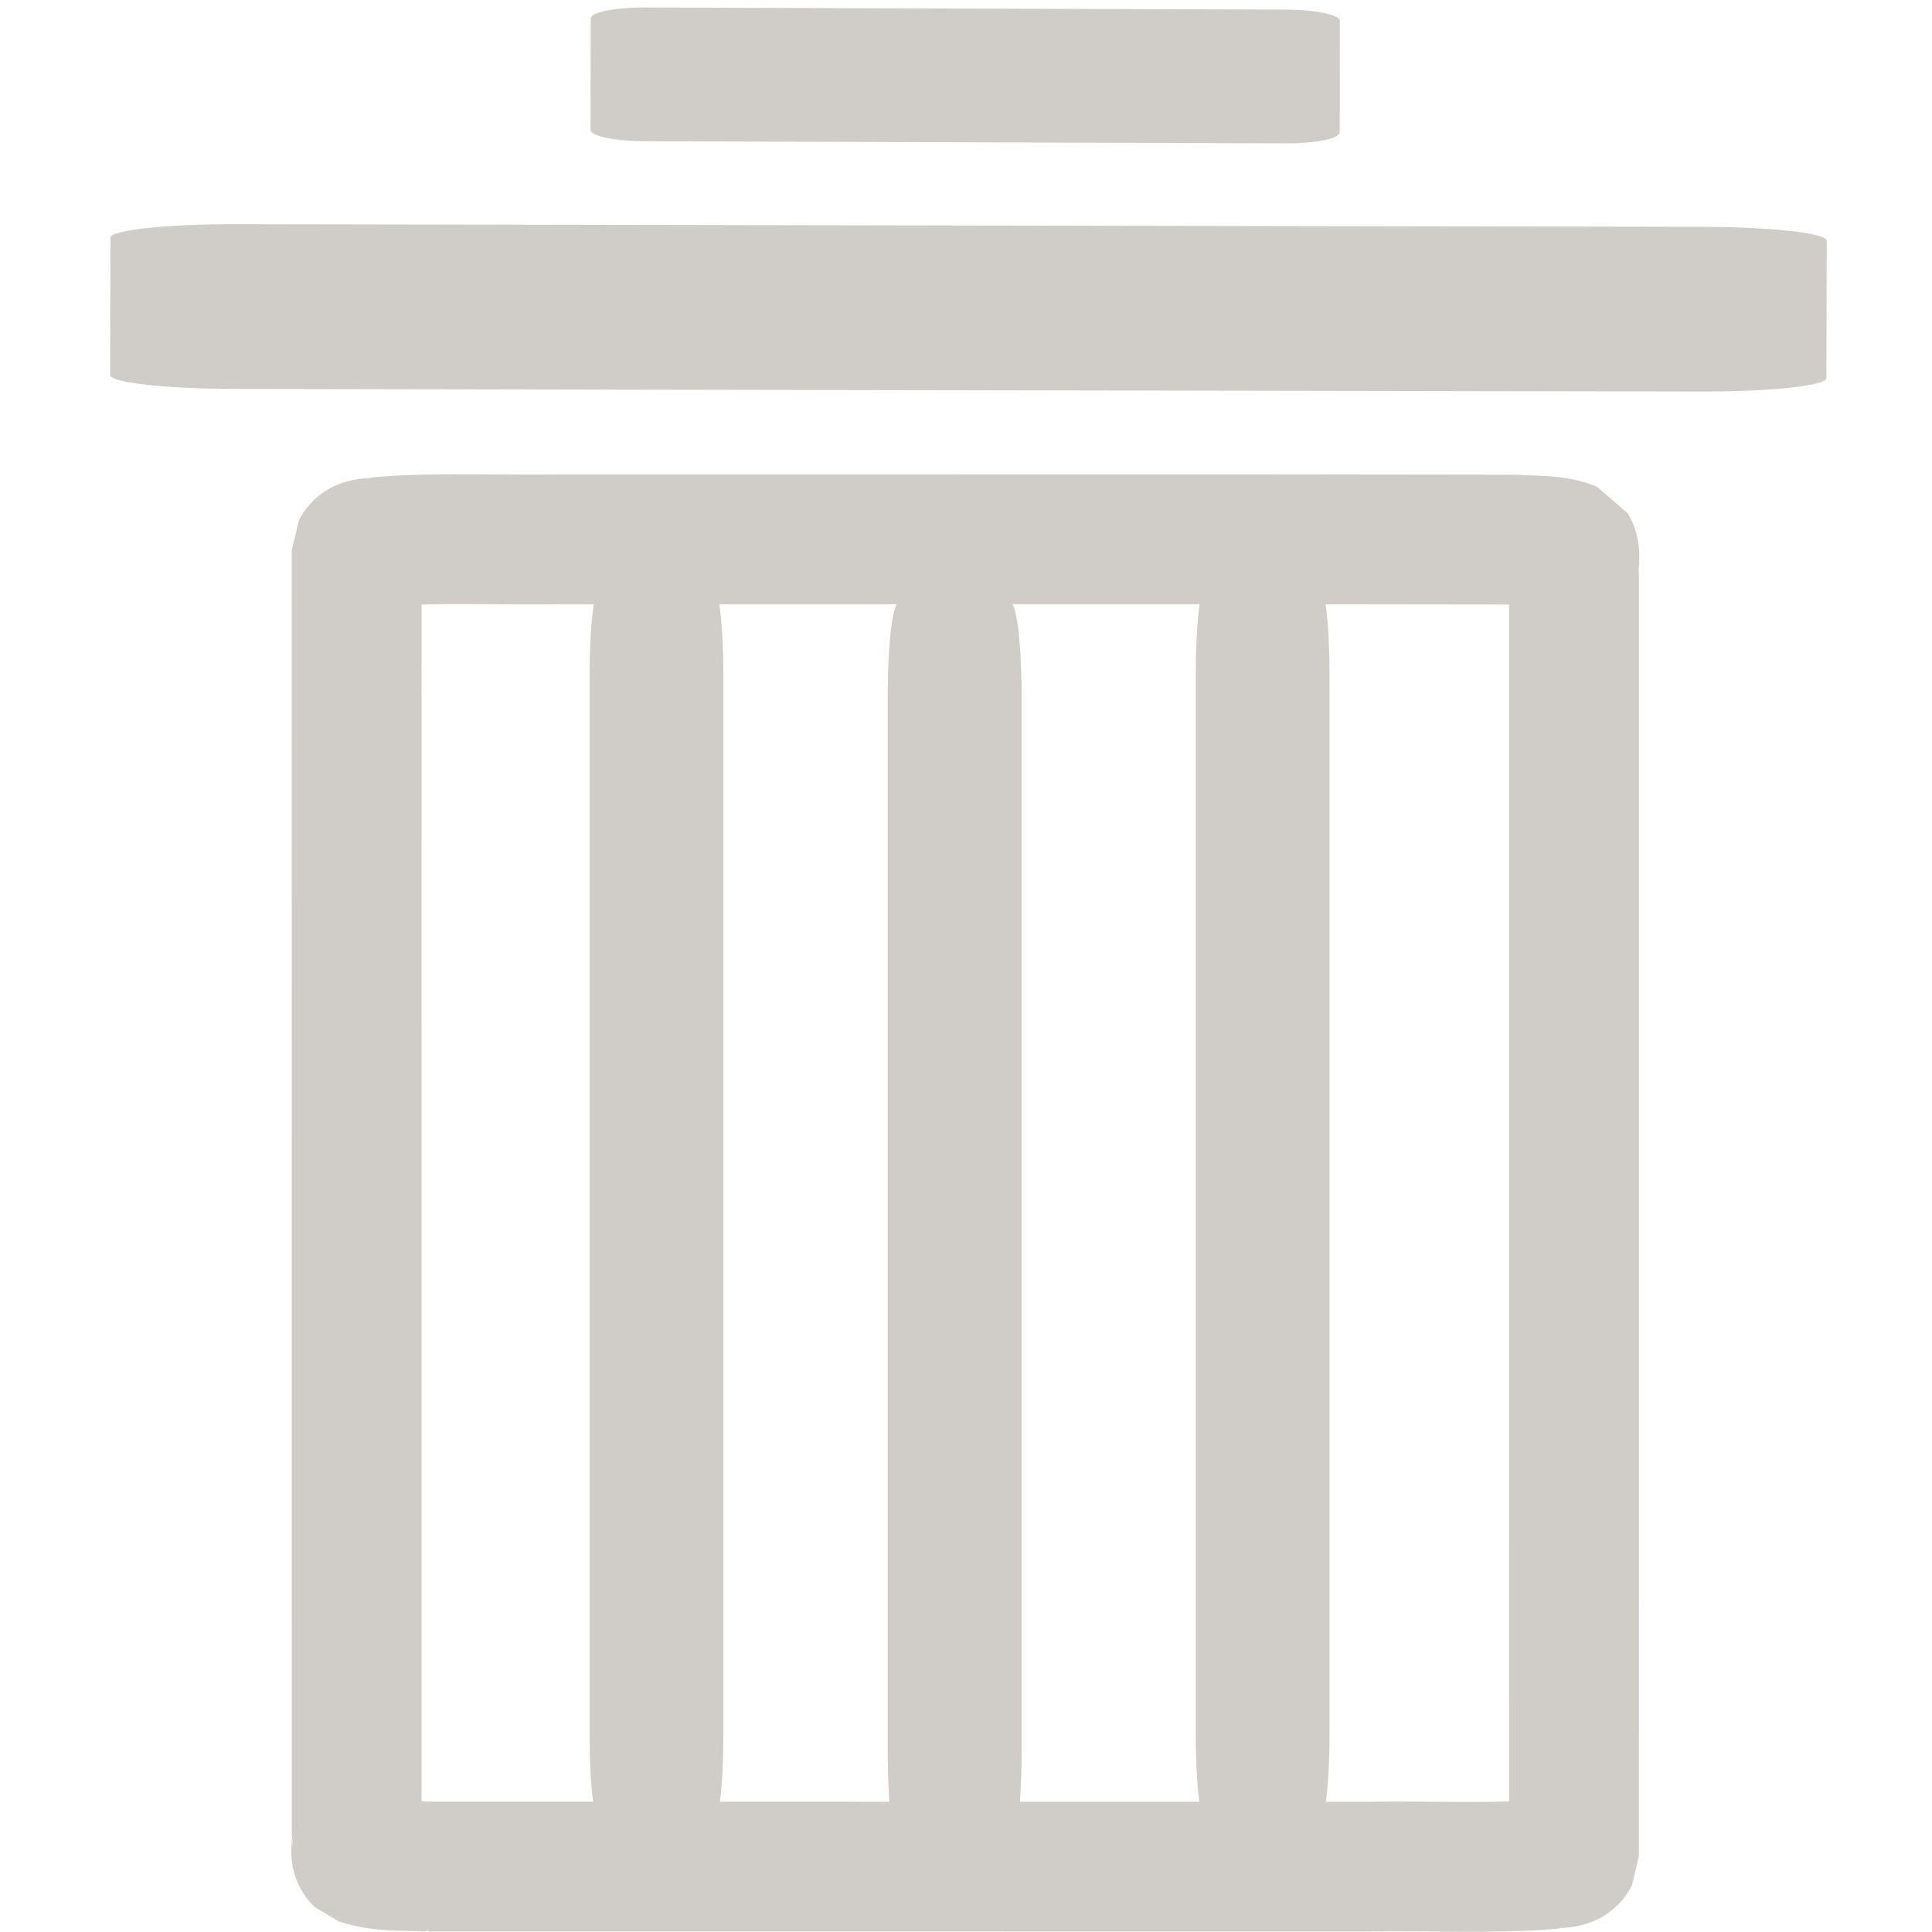 <?xml version="1.0" encoding="UTF-8" standalone="no"?>
<!-- Created with Inkscape (http://www.inkscape.org/) -->

<svg
   xmlns:dc="http://purl.org/dc/elements/1.1/"
   xmlns:cc="http://creativecommons.org/ns#"
   xmlns:rdf="http://www.w3.org/1999/02/22-rdf-syntax-ns#"
   xmlns:svg="http://www.w3.org/2000/svg"
   xmlns="http://www.w3.org/2000/svg"
   xmlns:sodipodi="http://sodipodi.sourceforge.net/DTD/sodipodi-0.dtd"
   xmlns:inkscape="http://www.inkscape.org/namespaces/inkscape"
   width="210mm"
   height="210mm"
   viewBox="0 0 744.094 744.094"
   id="svg2"
   version="1.1"
   inkscape:version="0.91 r13725"
   sodipodi:docname="grid.svg">
  <defs
     id="defs4">
    <pattern
       y="0"
       x="0"
       height="6"
       width="6"
       patternUnits="userSpaceOnUse"
       id="EMFhbasepattern" />
  </defs>
  <sodipodi:namedview
     id="base"
     pagecolor="#ffffff"
     bordercolor="#666666"
     borderopacity="1.0"
     inkscape:pageopacity="0.0"
     inkscape:pageshadow="2"
     inkscape:zoom="0.35000001"
     inkscape:cx="338.05949"
     inkscape:cy="373.41408"
     inkscape:document-units="px"
     inkscape:current-layer="layer1"
     showgrid="false"
     showguides="true"
     inkscape:guide-bbox="true"
     inkscape:window-width="1298"
     inkscape:window-height="746"
     inkscape:window-x="-8"
     inkscape:window-y="-8"
     inkscape:window-maximized="1">
    <sodipodi:guide
       position="-1163.696,3878.986"
       orientation="0,1"
       id="guide4210" />
    <sodipodi:guide
       position="-1777.868,4848.732"
       orientation="0,1"
       id="guide4877" />
  </sodipodi:namedview>
  <g
     inkscape:label="Layer 1"
     inkscape:groupmode="layer"
     id="layer1"
     transform="translate(0,-308.268)">
    <path
       style="opacity:1;fill:none;fill-opacity:1;fill-rule:nonzero;stroke:#d0ccc7;stroke-width:50;stroke-linecap:square;stroke-linejoin:miter;stroke-miterlimit:0;stroke-dasharray:none;stroke-dashoffset:0;stroke-opacity:1"
       d="m 165.07,1027.185 c -8.879,-0.462 -18.114,0.225 -26.693,-2.6 -2.429,-2.286 -0.316,-6.758 -1.02,-9.806 0.015,-164.926 -0.029,-329.855 0.022,-494.779 1.662,-3.242 6.17,-2.299 9.068,-3.077 23.229,-1.831 46.554,-0.54 69.823,-0.928 122.358,0.071 244.718,-0.142 367.075,0.106 7.363,0.588 15.185,-0.138 22.171,2.729 1.817,3.049 0.125,7.446 0.709,10.944 -0.015,164.473 0.029,328.949 -0.022,493.42 -1.661,3.242 -6.171,2.296 -9.068,3.077 -23.229,1.831 -46.554,0.54 -69.823,0.928 -120.747,-0.01 -241.494,0.019 -362.241,-0.015 z"
       id="rect4926"
       inkscape:connector-curvature="0" />
    <path
       style="opacity:1;fill:#d0ccc7;fill-opacity:1;fill-rule:evenodd;stroke:#d0ccc7;stroke-width:0;stroke-linecap:square;stroke-linejoin:miter;stroke-miterlimit:0;stroke-dasharray:none;stroke-dashoffset:0;stroke-opacity:1"
       d="m 278.606,568.075 0,408.844 c 0,19.266 -1.911,34.776 -4.286,34.776 l -42.946,0 c -2.374,0 -4.286,-15.51 -4.286,-34.776 l 0,-408.844 c 0,-19.266 1.911,-34.776 4.286,-34.776 l 42.946,0 c 2.374,0 4.286,15.51 4.286,34.776 z"
       id="rect4979-1"
       inkscape:connector-curvature="0" />
    <path
       inkscape:connector-curvature="0"
       style="opacity:1;fill:#d0ccc7;fill-opacity:1;fill-rule:evenodd;stroke:#d0ccc7;stroke-width:0;stroke-linecap:square;stroke-linejoin:miter;stroke-miterlimit:0;stroke-dasharray:none;stroke-dashoffset:0;stroke-opacity:1"
       d="m 460.537,567.59 0,408.844 c 0,19.266 1.911,34.776 4.286,34.776 l 42.946,0 c 2.374,0 4.286,-15.51 4.286,-34.776 l 0,-408.844 c 0,-19.266 -1.911,-34.776 -4.286,-34.776 l -42.946,0 c -2.374,0 -4.286,15.51 -4.286,34.776 z"
       id="rect4979-7-5" />
    <path
       inkscape:connector-curvature="0"
       style="opacity:1;fill:#d0ccc7;fill-opacity:1;fill-rule:evenodd;stroke:#d0ccc7;stroke-width:0;stroke-linecap:square;stroke-linejoin:miter;stroke-miterlimit:0;stroke-dasharray:none;stroke-dashoffset:0;stroke-opacity:1"
       d="m 341.916,575.199 0,408.844 c 0,19.266 1.911,34.776 4.286,34.776 l 42.946,0 c 2.374,0 4.286,-15.51 4.286,-34.776 l 0,-408.844 c 0,-19.266 -1.911,-34.776 -4.286,-34.776 l -42.946,0 c -2.374,0 -4.286,15.51 -4.286,34.776 z"
       id="rect4979-7-5-6" />
    <path
       style="opacity:1;fill:#d0ccc7;fill-opacity:1;fill-rule:evenodd;stroke:#d0ccc7;stroke-width:0;stroke-linecap:square;stroke-linejoin:miter;stroke-miterlimit:0;stroke-dasharray:none;stroke-dashoffset:0;stroke-opacity:1"
       d="M 655.371,459.075 90.469,458.064 c -26.62,-0.048 -48.045,-2.44 -48.039,-5.364 l 0.119,-52.893 c 0.007,-2.924 21.442,-5.24 48.062,-5.192 l 564.902,1.011 c 26.62,0.048 48.045,2.44 48.039,5.364 l -0.119,52.893 c -0.007,2.924 -21.442,5.24 -48.062,5.192 z"
       id="rect4979-1-7"
       inkscape:connector-curvature="0" />
    <path
       style="opacity:1;fill:#d0ccc7;fill-opacity:1;fill-rule:evenodd;stroke:#d0ccc7;stroke-width:0;stroke-linecap:square;stroke-linejoin:miter;stroke-miterlimit:0;stroke-dasharray:none;stroke-dashoffset:0;stroke-opacity:1"
       d="m 494.992,363.486 -246.574,-0.821 c -11.619,-0.039 -20.971,-1.981 -20.968,-4.356 l 0.052,-42.946 c 0.003,-2.374 9.359,-4.255 20.979,-4.216 l 246.574,0.821 c 11.619,0.039 20.971,1.981 20.968,4.356 l -0.052,42.946 c -0.003,2.374 -9.359,4.255 -20.979,4.216 z"
       id="rect4979-1-7-4"
       inkscape:connector-curvature="0" />
  </g>
</svg>

